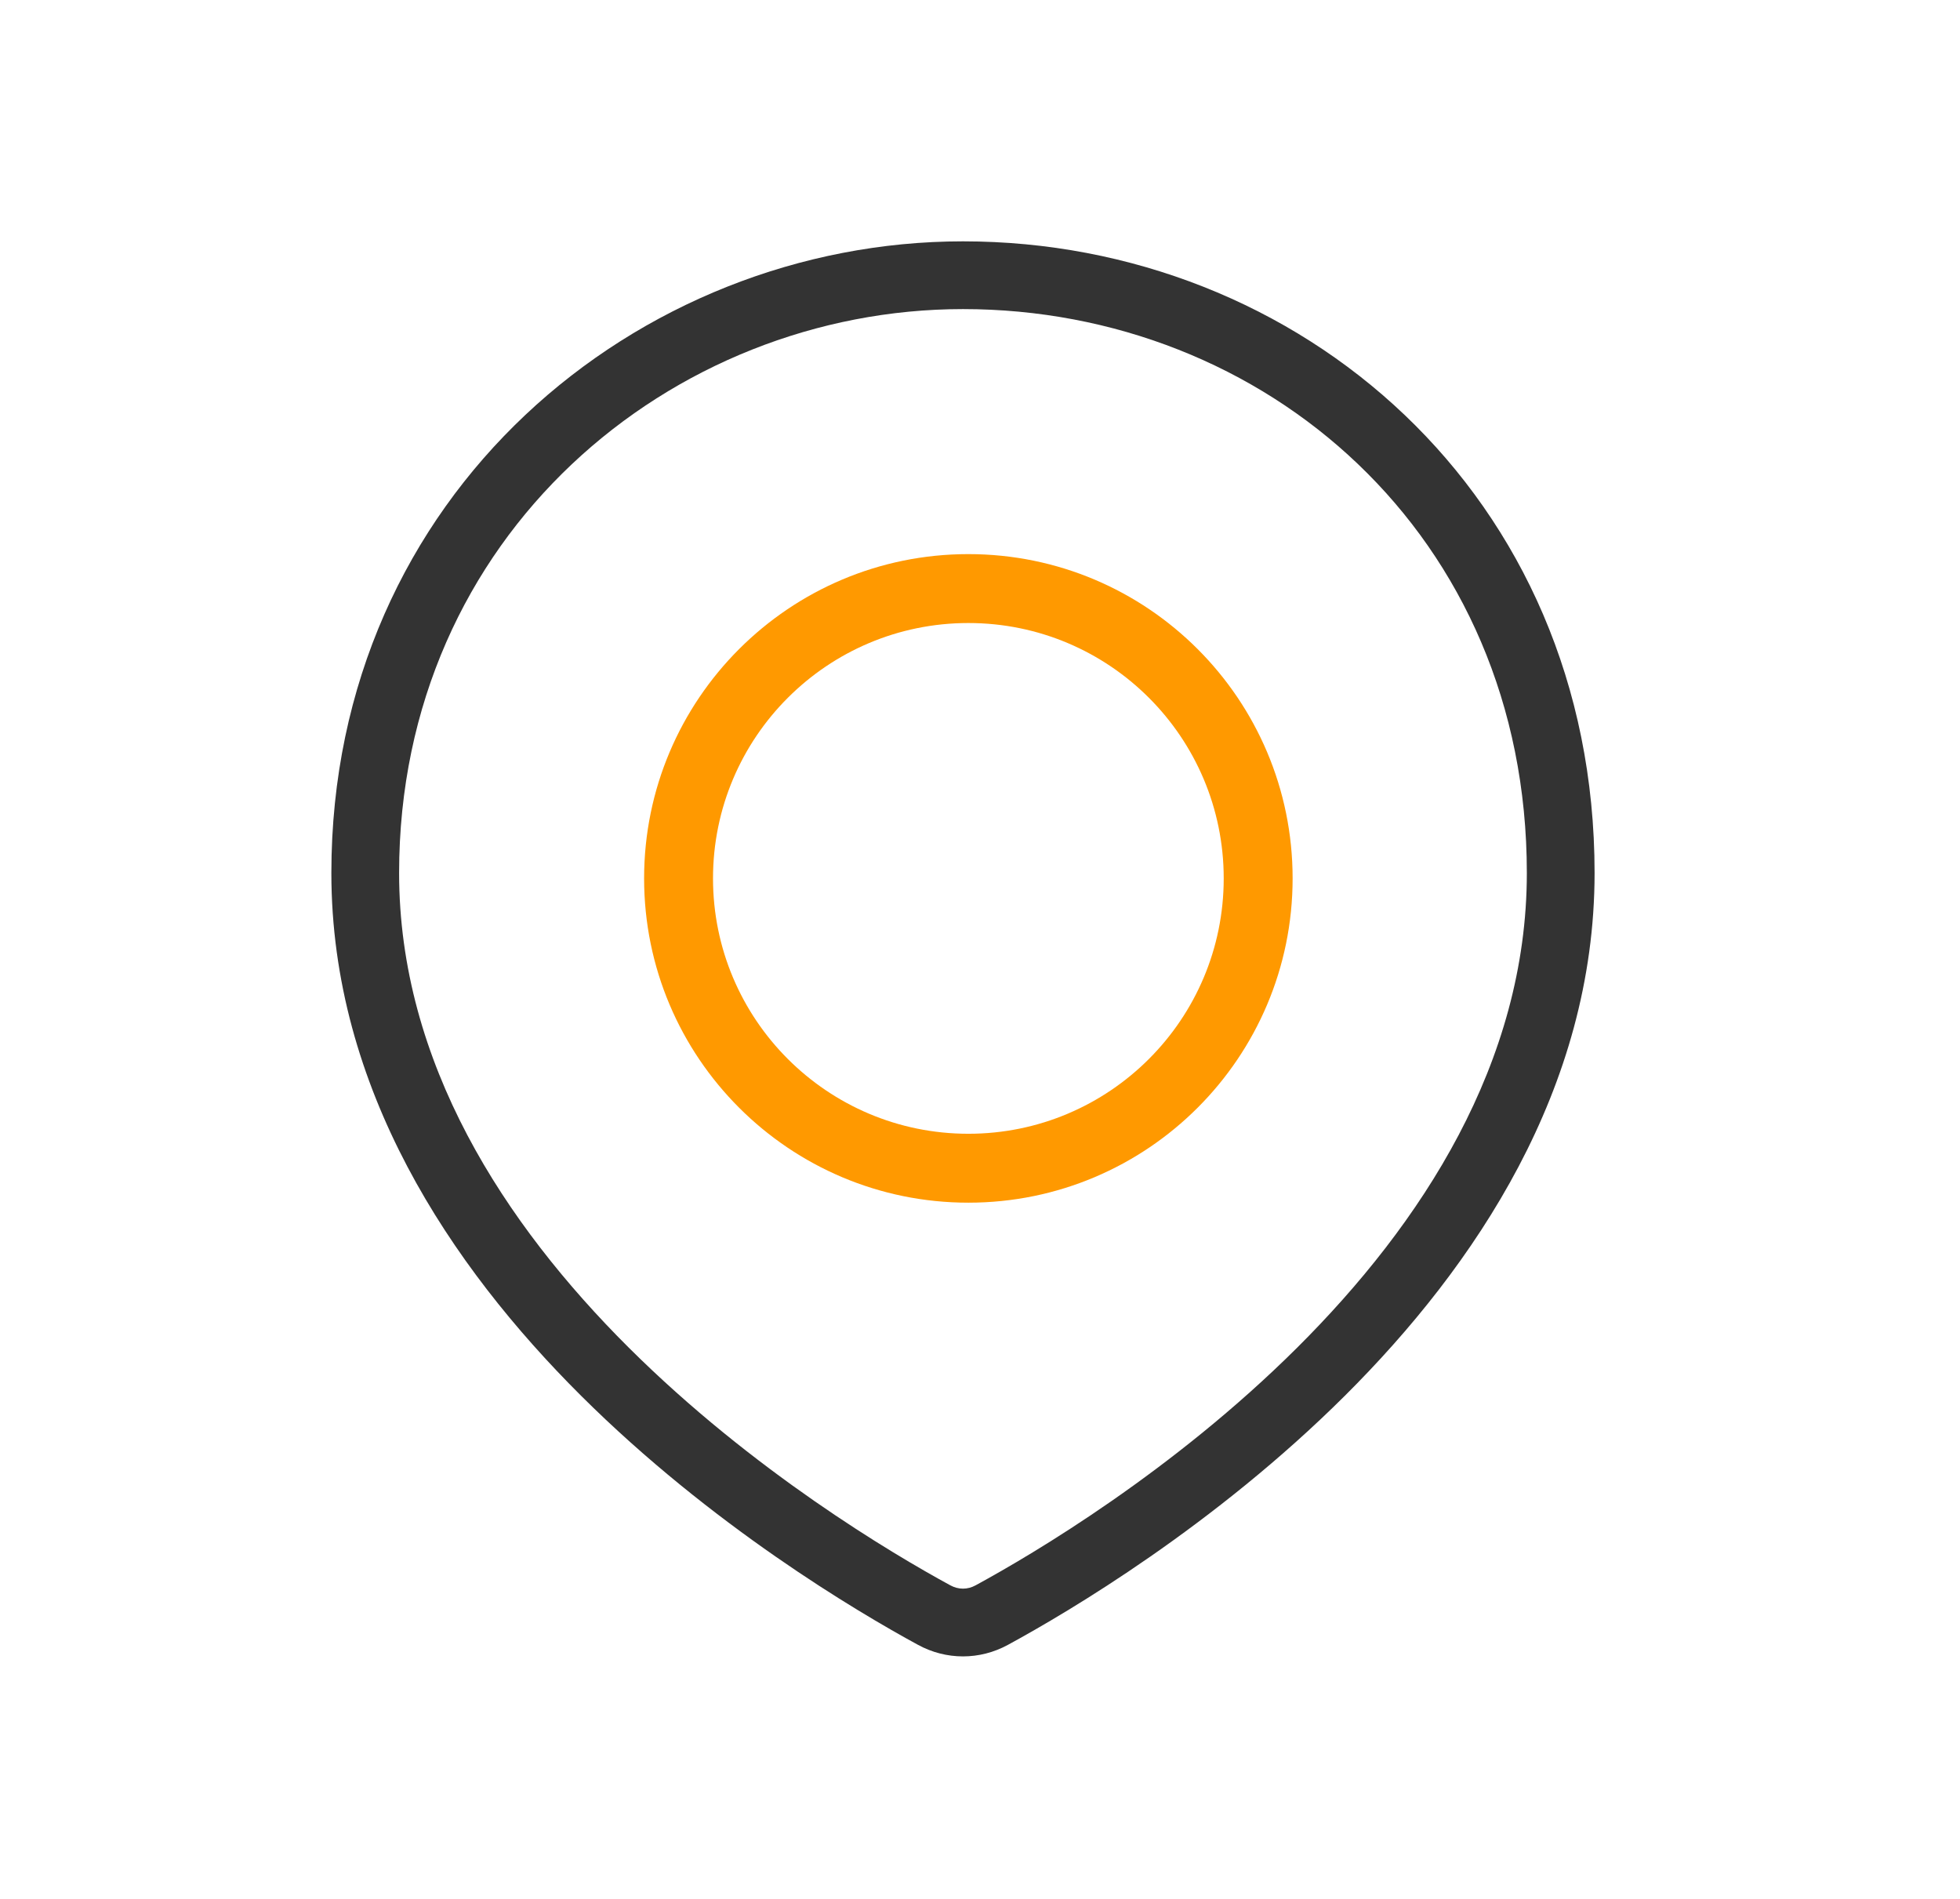 <svg width="32" height="31" viewBox="0 0 32 31" fill="none" xmlns="http://www.w3.org/2000/svg">
<path fill-rule="evenodd" clip-rule="evenodd" d="M15.722 5.046C10.966 5.046 6.516 8.732 6.516 14.252C6.516 17.349 8.235 19.979 10.266 22.001C12.292 24.017 14.562 25.362 15.516 25.881C15.648 25.953 15.796 25.953 15.928 25.881C16.882 25.362 19.152 24.017 21.178 22.001C23.209 19.979 24.928 17.349 24.928 14.252C24.928 8.726 20.646 5.046 15.722 5.046ZM5.41 14.252C5.41 8.061 10.417 3.94 15.722 3.94C21.208 3.94 26.034 8.067 26.034 14.252C26.034 17.773 24.083 20.669 21.958 22.785C19.827 24.906 17.454 26.31 16.457 26.852C15.995 27.104 15.449 27.104 14.987 26.852C13.99 26.31 11.617 24.906 9.486 22.785C7.361 20.669 5.41 17.773 5.41 14.252Z" fill="#333333"/>
<path fill-rule="evenodd" clip-rule="evenodd" d="M15.81 18.509C18.113 18.509 19.979 16.642 19.979 14.34C19.979 12.037 18.113 10.171 15.81 10.171C13.508 10.171 11.641 12.037 11.641 14.34C11.641 16.642 13.508 18.509 15.81 18.509ZM15.81 19.634C18.734 19.634 21.104 17.264 21.104 14.34C21.104 11.416 18.734 9.046 15.81 9.046C12.887 9.046 10.516 11.416 10.516 14.34C10.516 17.264 12.887 19.634 15.81 19.634Z" fill="#FF9900"/>
</svg>
